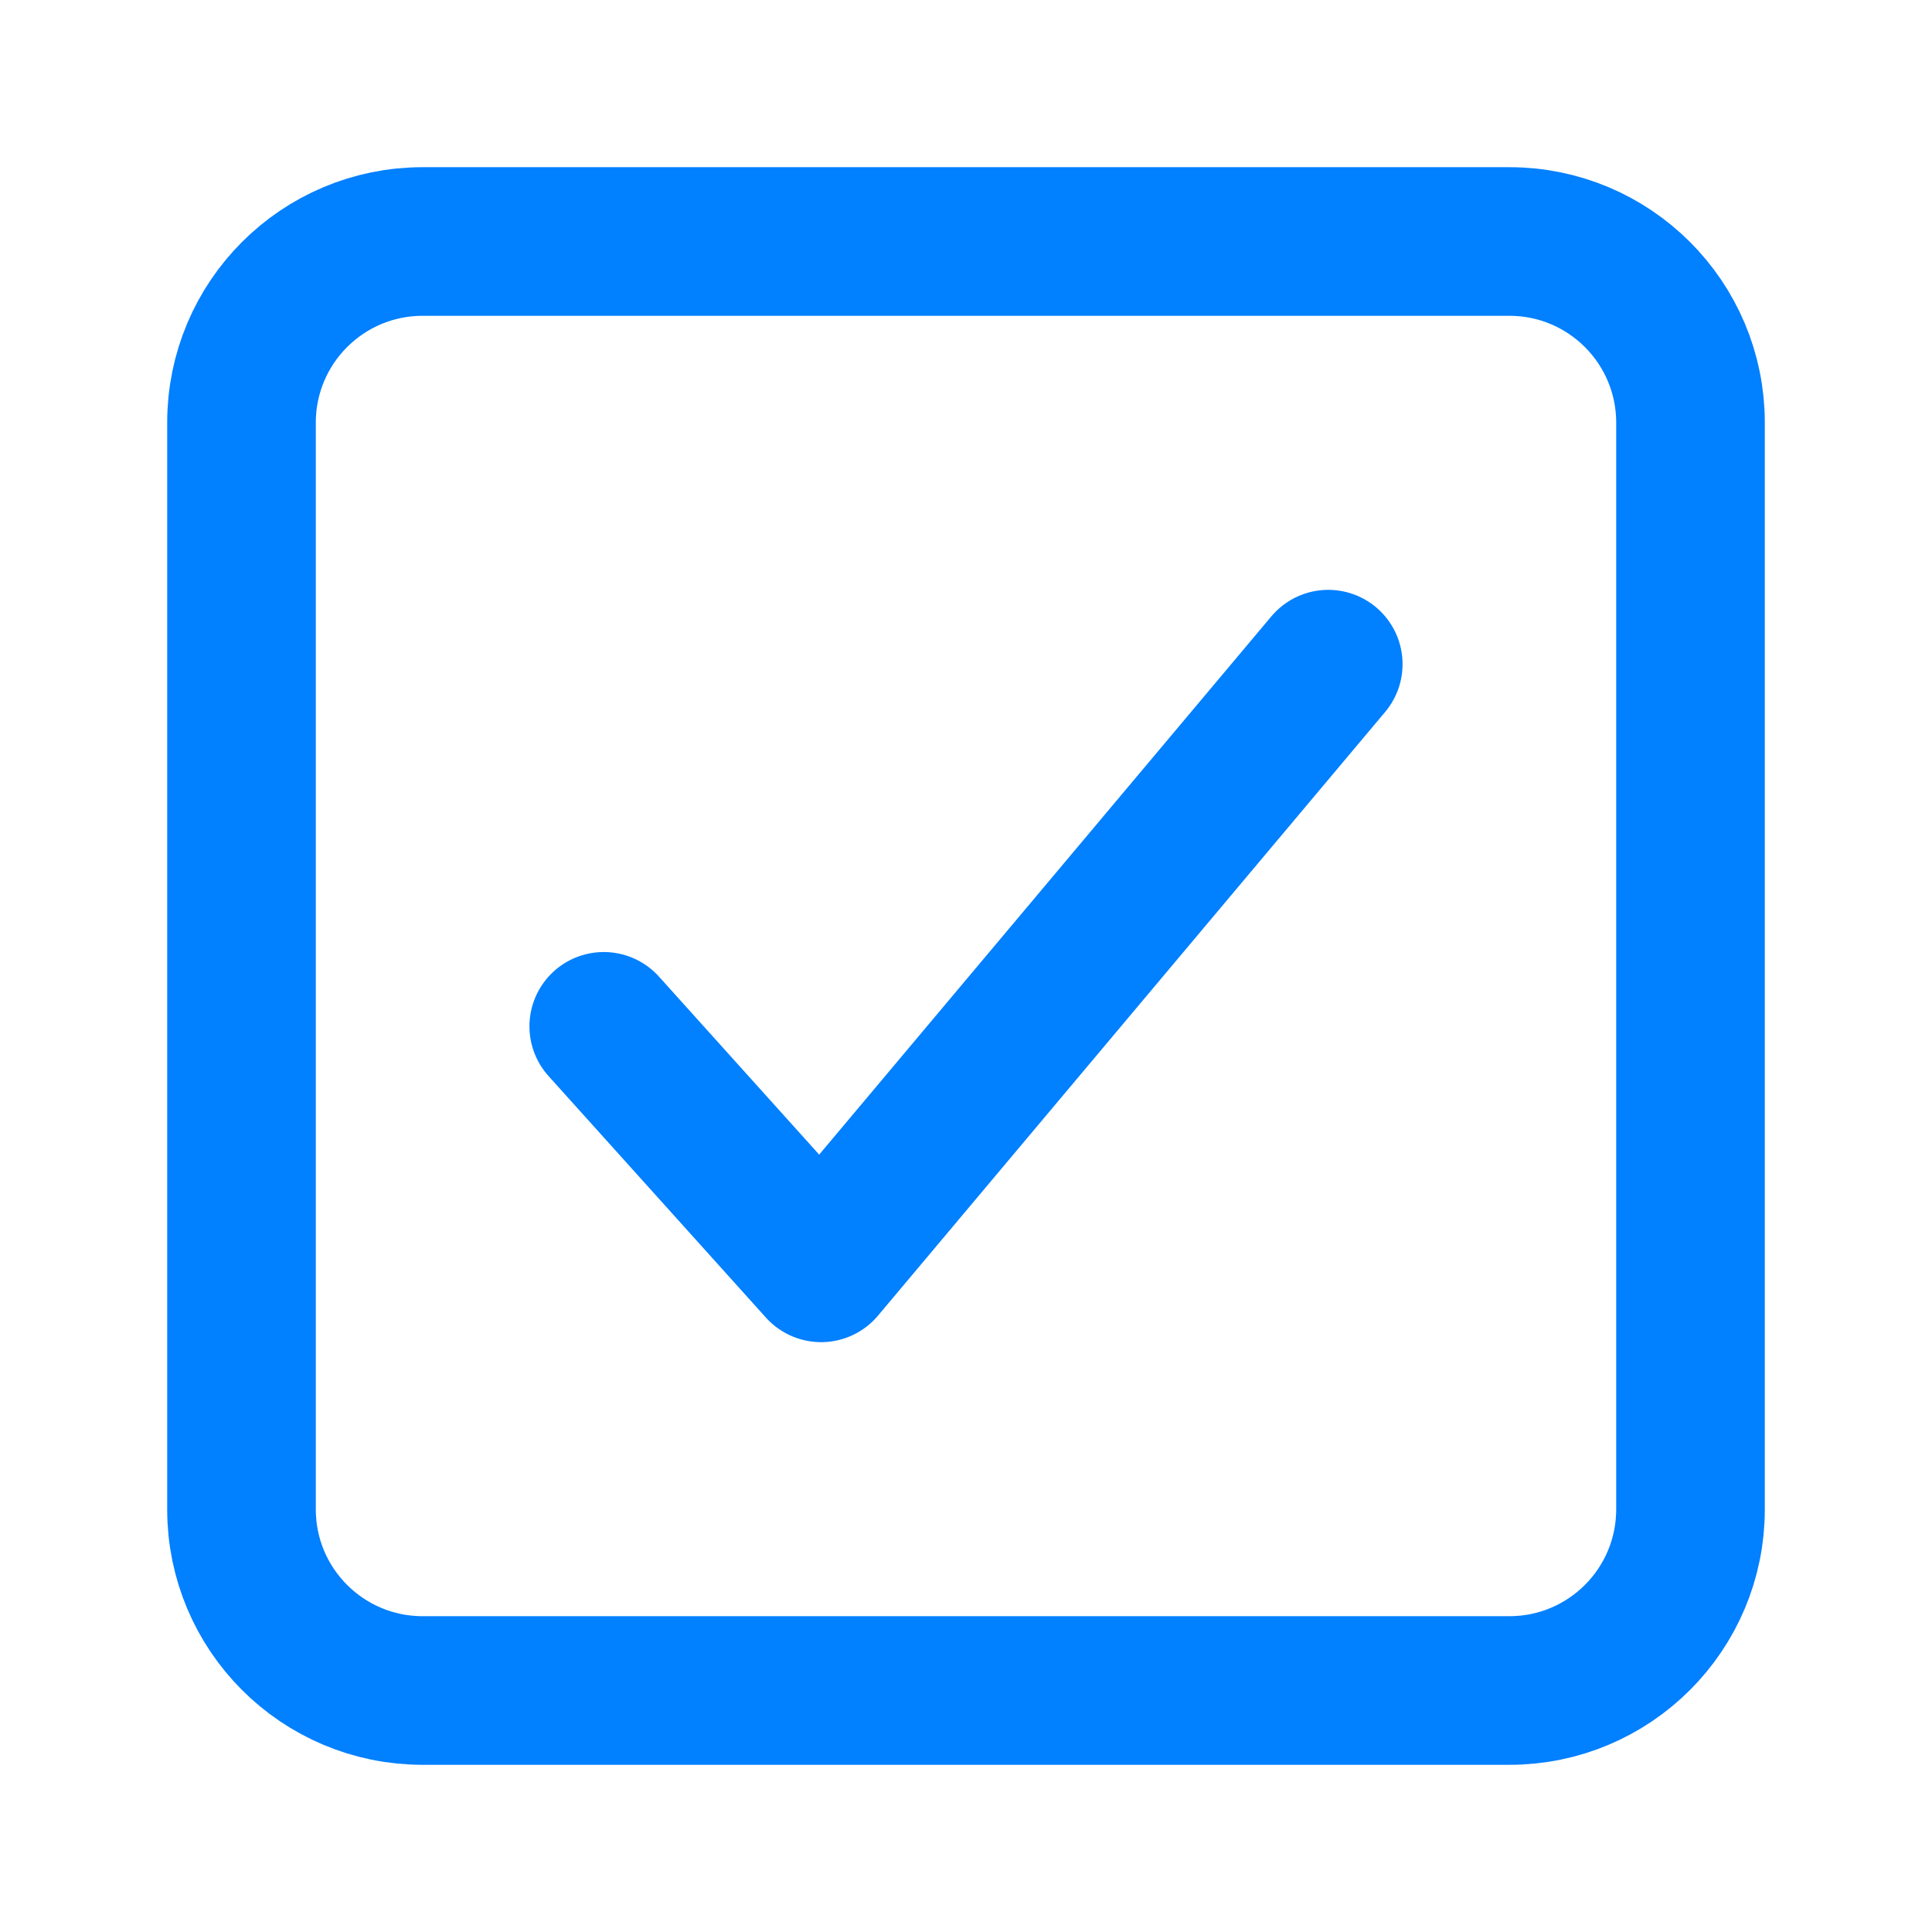 <svg width="26" height="26" viewBox="0 0 26 26" fill="none" xmlns="http://www.w3.org/2000/svg">
<path d="M17.875 8.938L11.05 17.062L8.125 13.812" stroke="#0180FF" stroke-width="2" stroke-linecap="round" stroke-linejoin="round"/>
<path d="M20.312 3.25H5.688C4.341 3.25 3.25 4.341 3.25 5.688V20.312C3.25 21.659 4.341 22.75 5.688 22.75H20.312C21.659 22.75 22.75 21.659 22.75 20.312V5.688C22.75 4.341 21.659 3.25 20.312 3.25Z" stroke="#0180FF" stroke-width="2" stroke-linejoin="round"/>
</svg>
